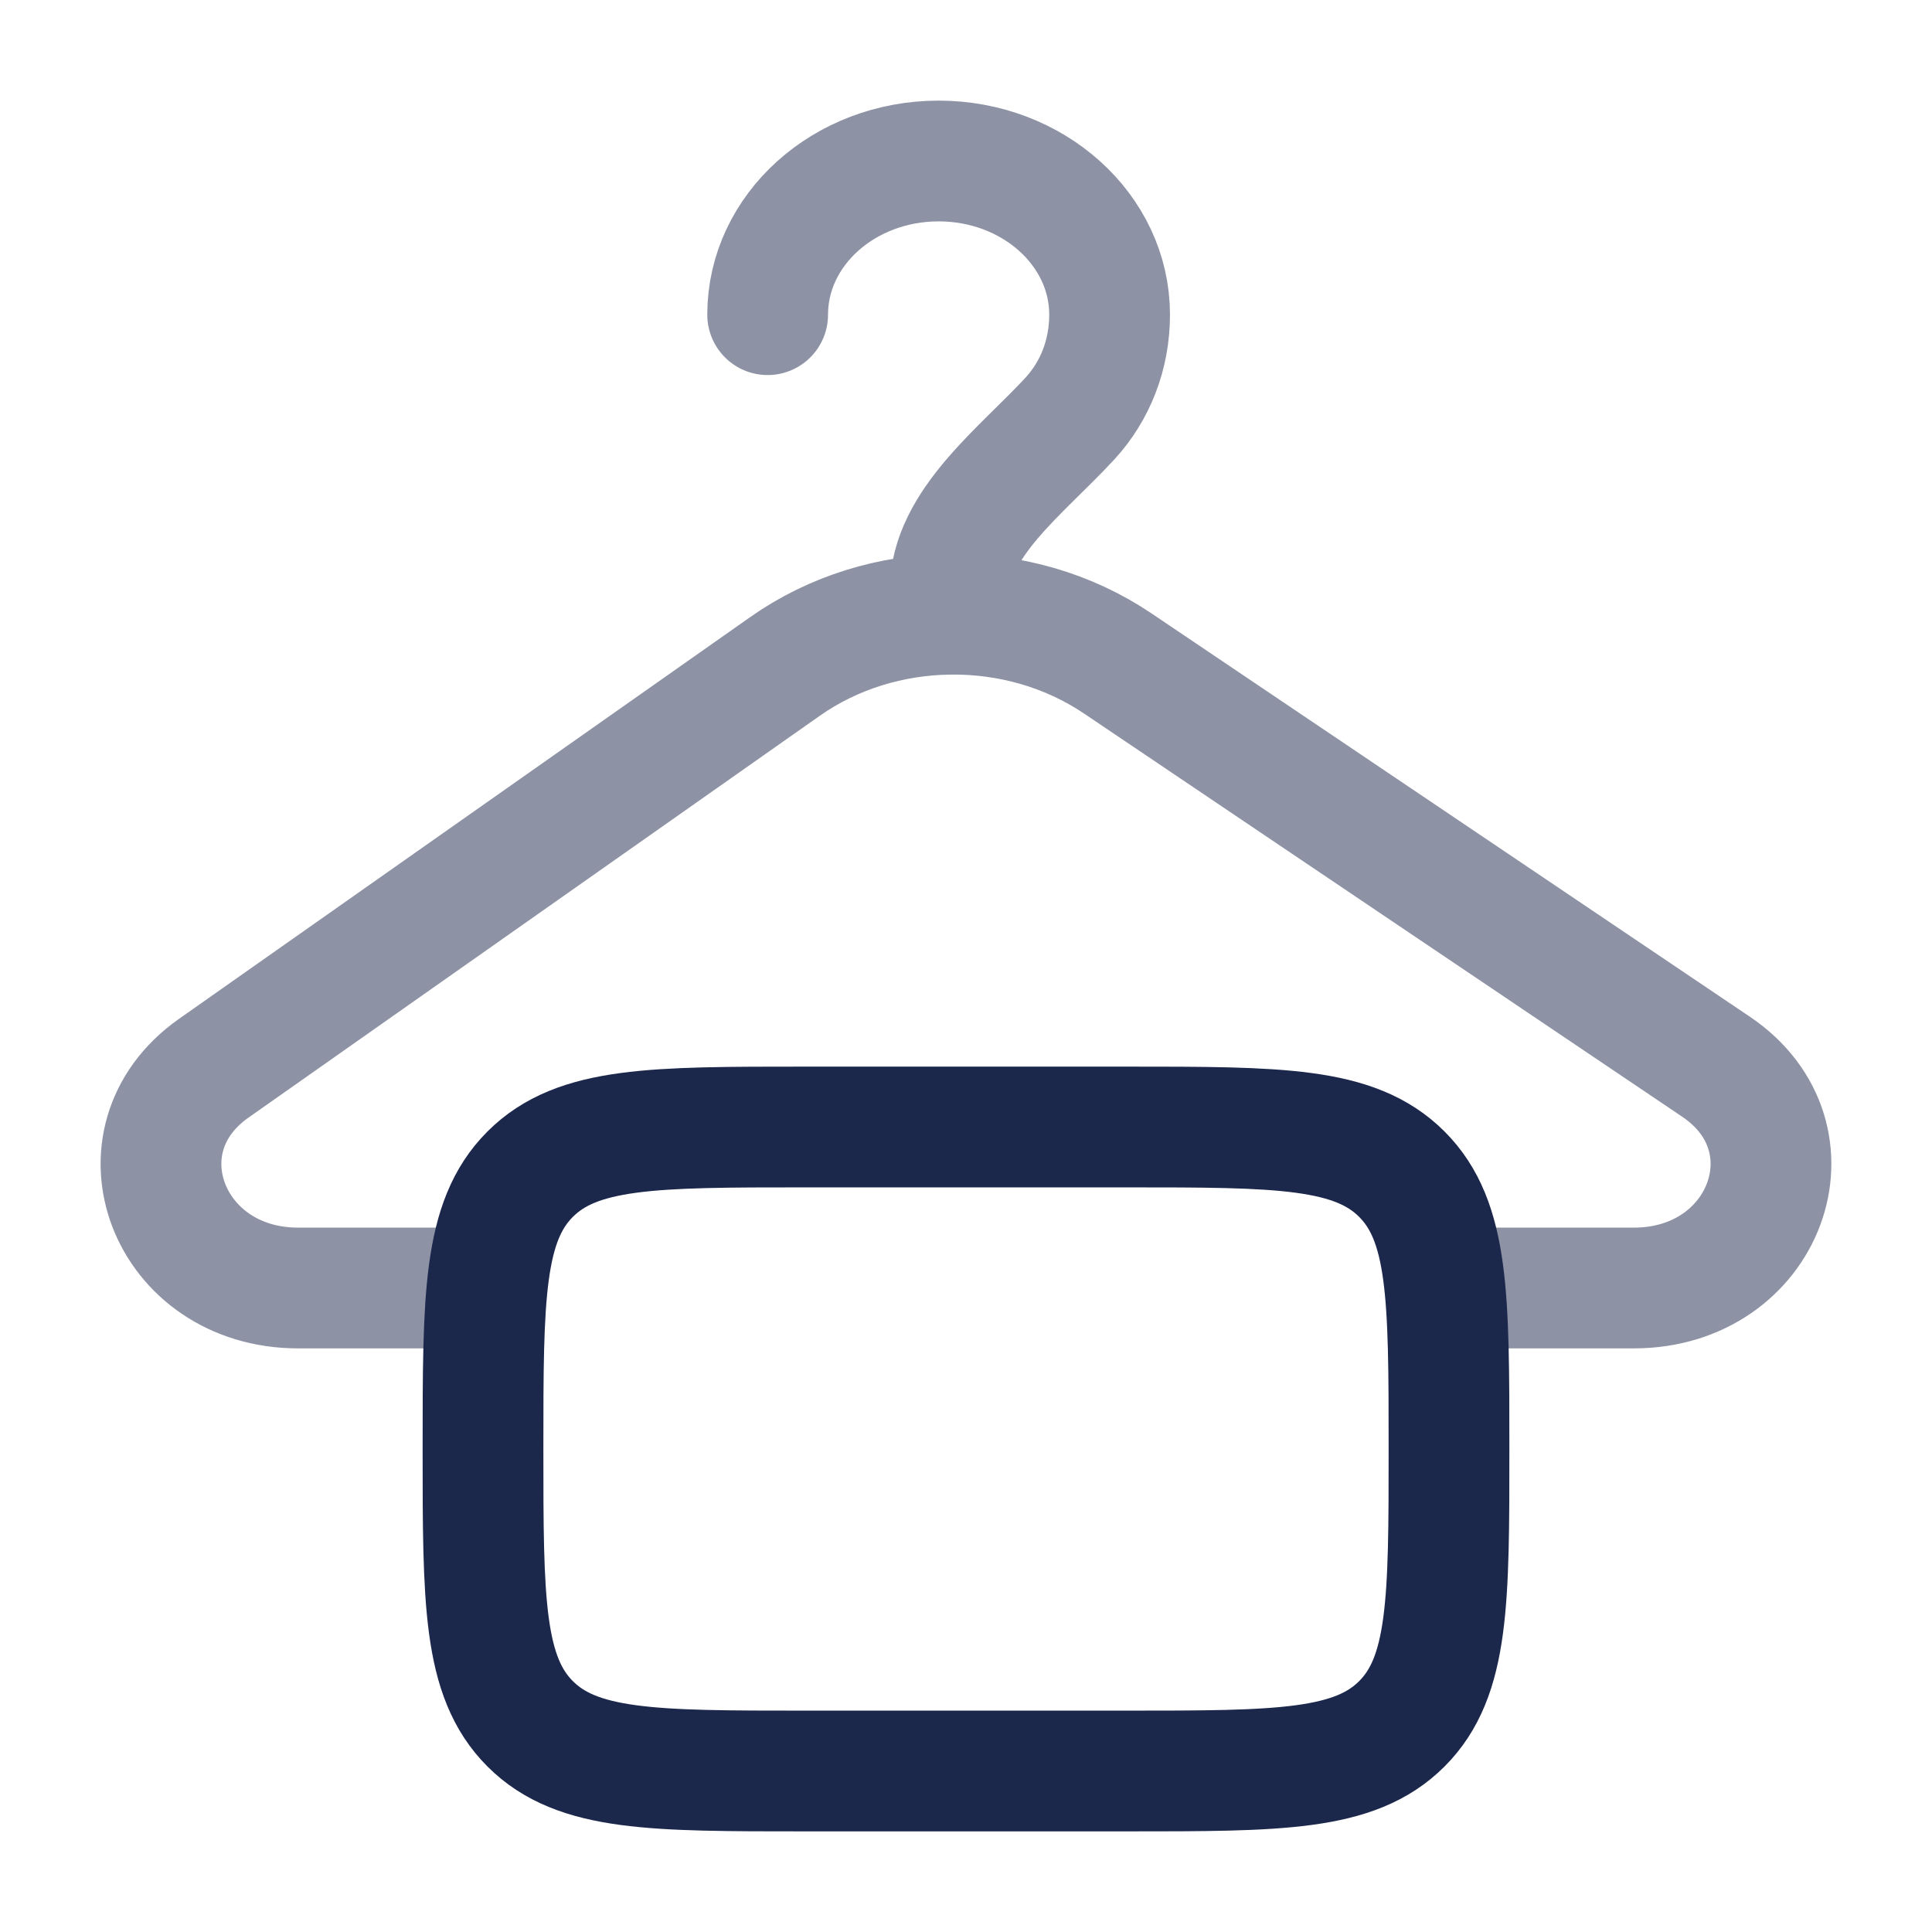 
<svg viewBox="0 0 24 24" fill="none" xmlns="http://www.w3.org/2000/svg" id="hanger-2">
<path opacity="0.5" d="M9.536 3.909C9.536 2.855 10.487 2 11.66 2C12.833 2 13.784 2.855 13.784 3.909C13.784 4.405 13.605 4.857 13.293 5.197C12.695 5.847 11.802 6.502 11.802 7.345V7.63M11.802 7.63C12.533 7.621 13.267 7.825 13.884 8.241L21.317 13.251C22.623 14.132 21.93 16 20.297 16H18M11.802 7.63C11.076 7.638 10.353 7.855 9.751 8.279L2.655 13.27C1.383 14.165 2.087 16 3.703 16H6" stroke="#1C274C" stroke-width="1.5" stroke-linecap="round"/>
<path d="M6 18C6 16.114 6 15.172 6.586 14.586C7.172 14 8.114 14 10 14H14C15.886 14 16.828 14 17.414 14.586C18 15.172 18 16.114 18 18C18 19.886 18 20.828 17.414 21.414C16.828 22 15.886 22 14 22H10C8.114 22 7.172 22 6.586 21.414C6 20.828 6 19.886 6 18Z" stroke="#1C274C" stroke-width="1.5"/>
</svg>